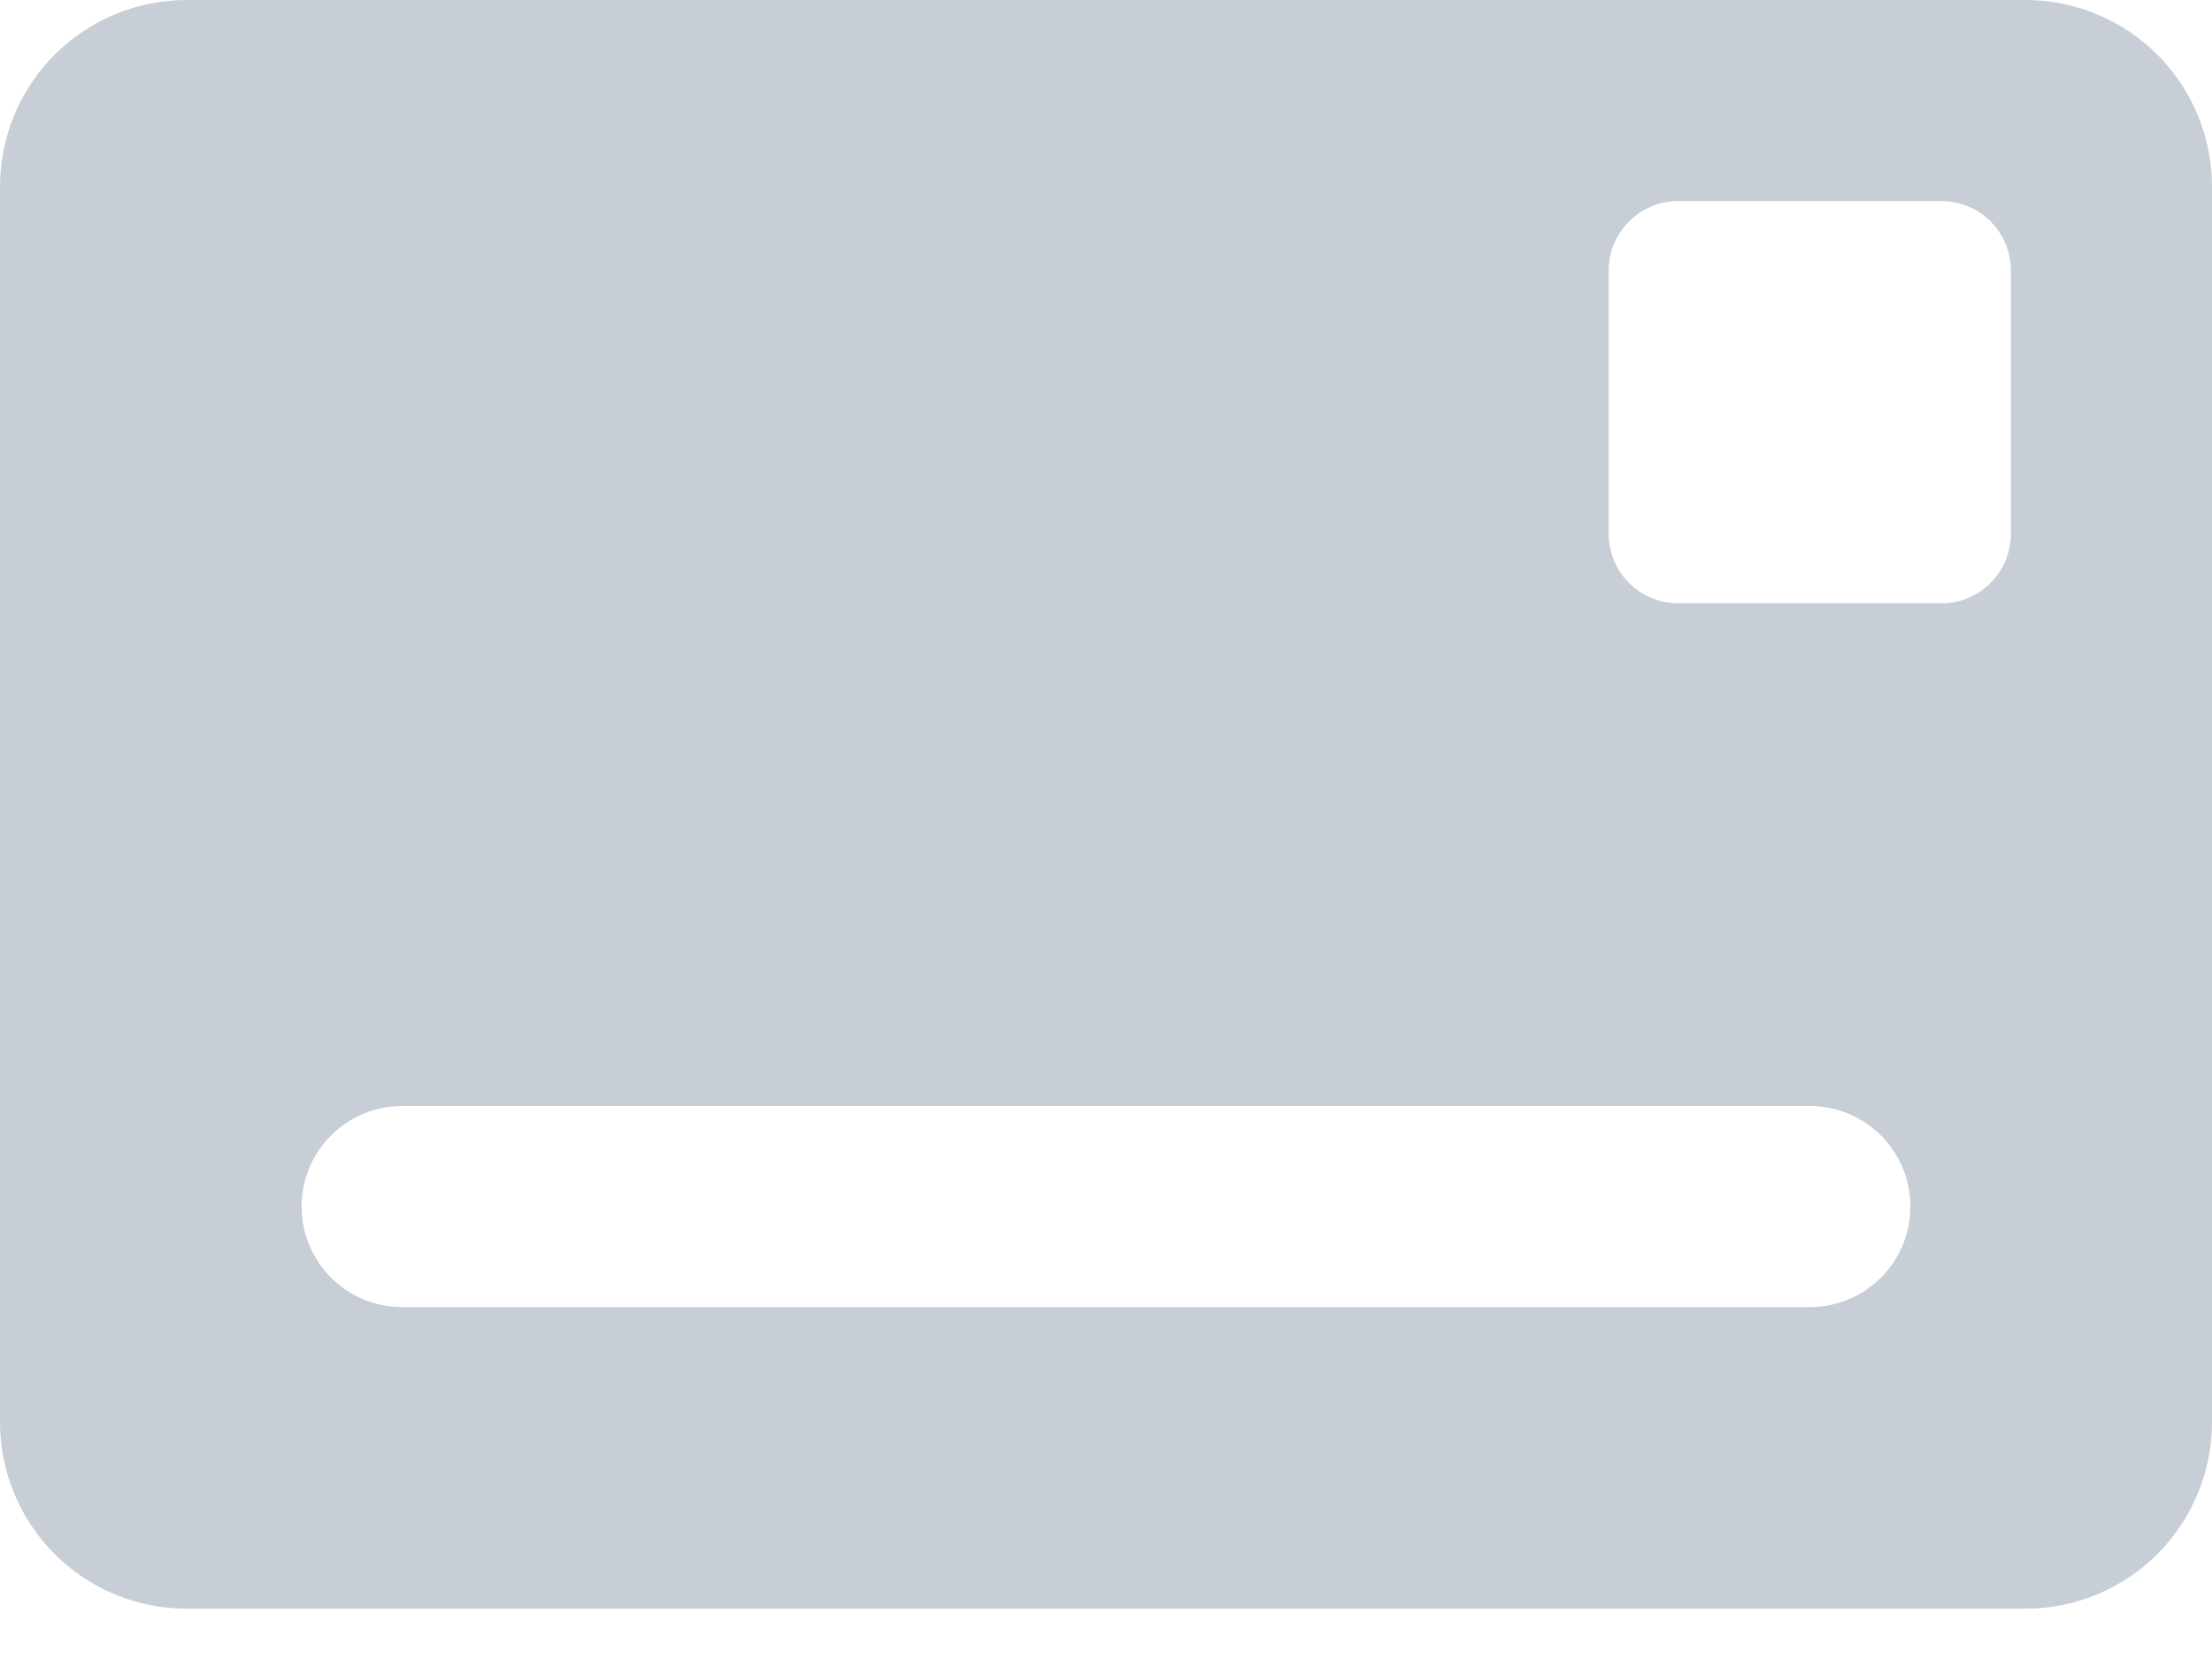 <?xml version="1.0" encoding="UTF-8"?><svg version="1.1" width="20px" height="15px" viewBox="0 0 20.0 15.0" xmlns="http://www.w3.org/2000/svg" xmlns:xlink="http://www.w3.org/1999/xlink"><defs><clipPath id="i0"><path d="M18.309,3.9008316e-06 C18.758,-0.001 19.188,0.177 19.506,0.494 C19.823,0.812 20.001,1.242 20,1.691 L20,12.855 C20.001,13.303 19.823,13.734 19.506,14.051 C19.188,14.369 18.758,14.546 18.309,14.545 L1.691,14.545 C1.242,14.546 0.812,14.369 0.494,14.051 C0.177,13.734 -0.001,13.303 3.9008316e-06,12.855 L3.9008316e-06,1.691 C-0.001,1.242 0.177,0.812 0.494,0.494 C0.812,0.177 1.242,-0.001 1.691,3.9008316e-06 Z M16.364,10 L3.636,10 C3.134,10 2.727,10.407 2.727,10.909 C2.727,11.411 3.134,11.818 3.636,11.818 L16.364,11.818 C16.866,11.818 17.273,11.411 17.273,10.909 C17.273,10.407 16.866,10 16.364,10 Z M17.555,1.818 L15.173,1.818 C14.826,1.819 14.546,2.099 14.545,2.445 L14.545,4.827 C14.546,5.174 14.826,5.454 15.173,5.455 L17.555,5.455 C17.901,5.454 18.181,5.174 18.182,4.827 L18.182,2.445 C18.181,2.099 17.901,1.819 17.555,1.818 Z"></path></clipPath></defs><g transform=""><g clip-path="url(#i0)"><polygon points="2.22044605e-16,2.22044605e-16 20,2.22044605e-16 20,14.545 2.22044605e-16,14.545 2.22044605e-16,2.22044605e-16" stroke="none" fill="#C7CED6"></polygon></g></g></svg>